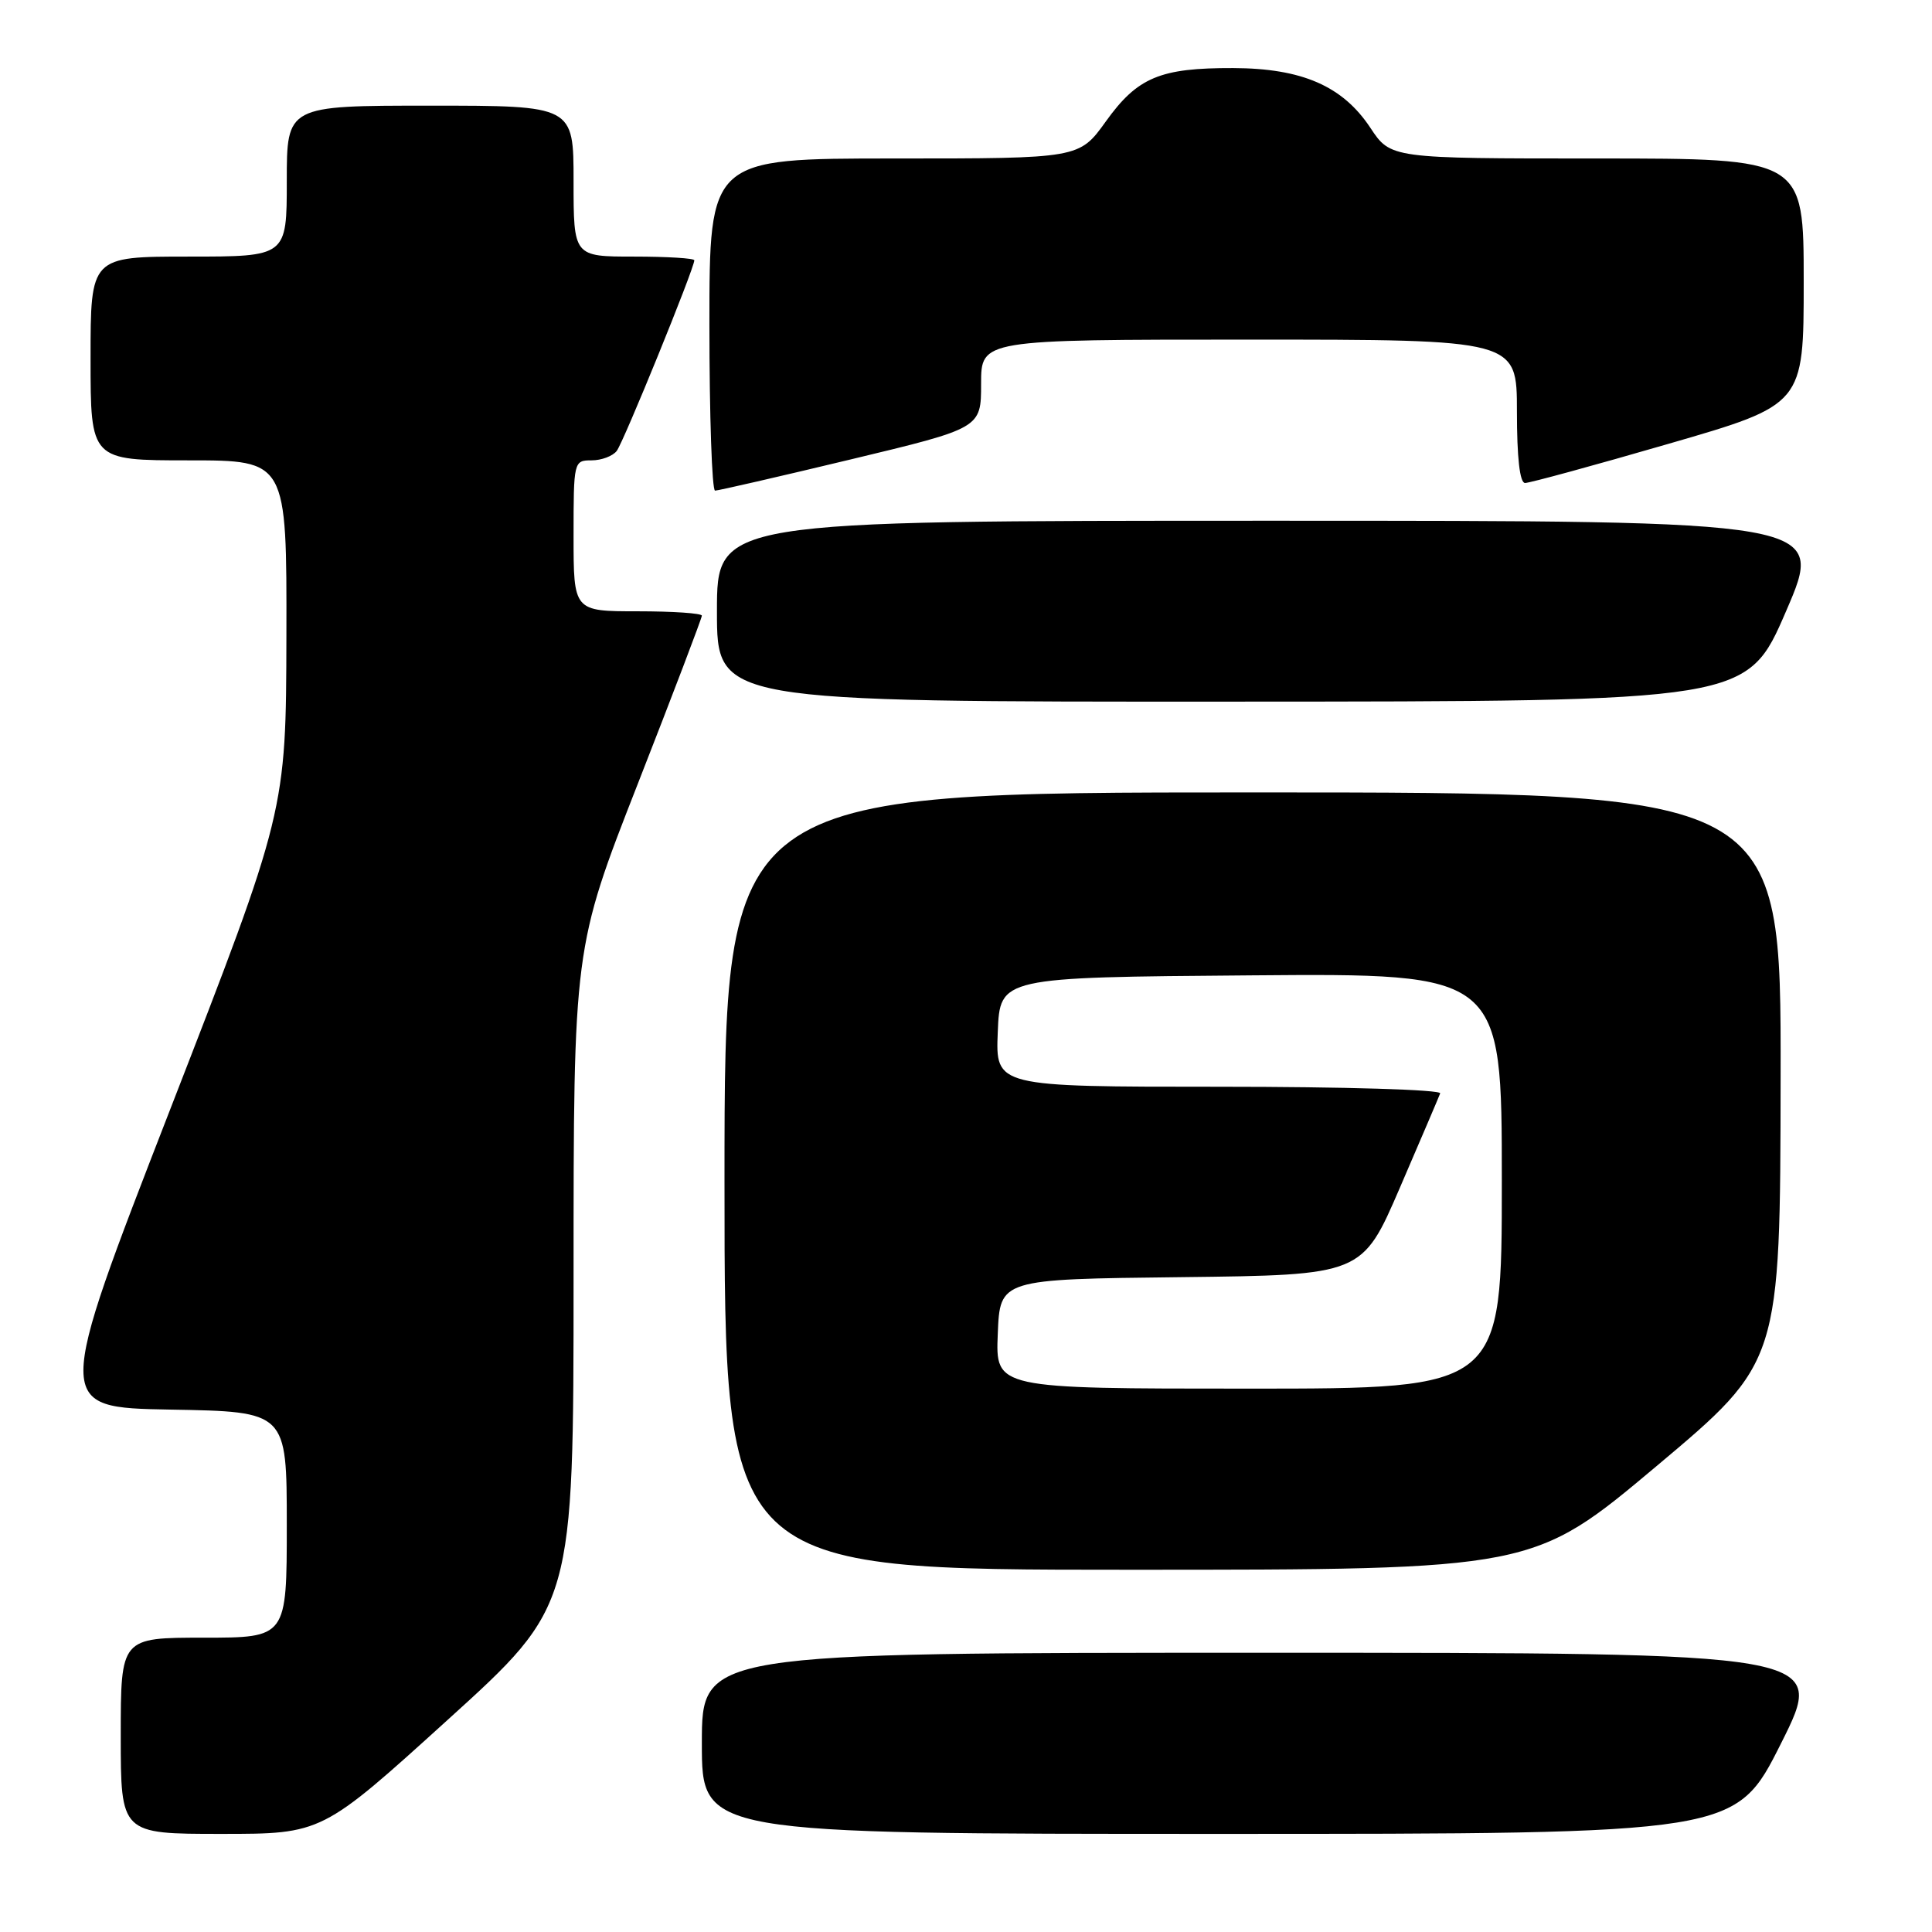<?xml version="1.0" encoding="UTF-8" standalone="no"?>
<!DOCTYPE svg PUBLIC "-//W3C//DTD SVG 1.1//EN" "http://www.w3.org/Graphics/SVG/1.1/DTD/svg11.dtd" >
<svg xmlns="http://www.w3.org/2000/svg" xmlns:xlink="http://www.w3.org/1999/xlink" version="1.1" viewBox="0 0 256 256">
 <g >
 <path fill="currentColor"
d=" M 59.33 227.88 C 76.00 212.77 76.00 212.77 76.00 169.19 C 76.00 125.61 76.00 125.61 84.50 103.89 C 89.18 91.94 93.00 81.90 93.00 81.58 C 93.00 81.26 89.17 81.00 84.50 81.00 C 76.00 81.00 76.00 81.00 76.00 71.00 C 76.00 61.14 76.03 61.00 78.38 61.00 C 79.69 61.00 81.19 60.44 81.72 59.75 C 82.63 58.57 92.00 35.56 92.00 34.49 C 92.00 34.22 88.40 34.00 84.00 34.00 C 76.00 34.00 76.00 34.00 76.00 24.00 C 76.00 14.00 76.00 14.00 57.00 14.00 C 38.00 14.00 38.00 14.00 38.00 24.00 C 38.00 34.00 38.00 34.00 25.00 34.00 C 12.00 34.00 12.00 34.00 12.00 47.50 C 12.00 61.00 12.00 61.00 25.00 61.00 C 38.00 61.00 38.00 61.00 37.95 84.25 C 37.90 107.50 37.90 107.50 22.55 147.00 C 7.21 186.50 7.21 186.50 22.60 186.78 C 38.00 187.05 38.00 187.05 38.00 202.03 C 38.00 217.00 38.00 217.00 27.00 217.00 C 16.00 217.00 16.00 217.00 16.00 230.00 C 16.00 243.00 16.00 243.00 29.33 243.00 C 42.66 243.00 42.66 243.00 59.33 227.88 Z  M 236.00 231.00 C 242.02 219.00 242.02 219.00 167.51 219.00 C 93.00 219.00 93.00 219.00 93.00 231.00 C 93.00 243.00 93.00 243.00 161.49 243.00 C 229.98 243.00 229.98 243.00 236.00 231.00 Z  M 219.52 194.25 C 235.89 180.50 235.89 180.50 235.94 142.75 C 236.00 105.00 236.00 105.00 166.00 105.00 C 96.00 105.00 96.00 105.00 96.00 156.50 C 96.00 208.00 96.00 208.00 149.57 208.00 C 203.14 208.00 203.14 208.00 219.52 194.25 Z  M 236.67 80.97 C 241.84 69.00 241.84 69.00 168.42 69.00 C 95.00 69.00 95.00 69.00 95.00 81.00 C 95.00 93.00 95.00 93.00 163.25 92.97 C 231.50 92.95 231.50 92.95 236.67 80.97 Z  M 112.75 60.87 C 130.00 56.73 130.00 56.73 130.00 50.86 C 130.00 45.00 130.00 45.00 165.50 45.00 C 201.00 45.00 201.00 45.00 201.00 54.50 C 201.00 60.65 201.38 64.00 202.08 64.00 C 202.68 64.00 211.23 61.67 221.08 58.81 C 239.00 53.62 239.00 53.62 239.00 37.31 C 239.00 21.00 239.00 21.00 211.63 21.00 C 184.27 21.00 184.27 21.00 181.57 16.92 C 177.91 11.40 172.52 9.05 163.40 9.02 C 153.72 8.99 150.73 10.24 146.53 16.09 C 143.00 21.00 143.00 21.00 118.50 21.00 C 94.00 21.00 94.00 21.00 94.00 43.00 C 94.00 55.10 94.34 65.00 94.75 65.01 C 95.16 65.01 103.26 63.15 112.75 60.87 Z  M 132.21 176.75 C 132.50 169.50 132.50 169.50 156.50 169.23 C 180.50 168.95 180.50 168.95 185.50 157.36 C 188.25 150.98 190.65 145.37 190.83 144.88 C 191.02 144.39 178.21 144.00 161.54 144.00 C 131.91 144.00 131.91 144.00 132.21 136.75 C 132.50 129.50 132.50 129.50 165.75 129.24 C 199.00 128.97 199.00 128.97 199.00 156.49 C 199.00 184.00 199.00 184.00 165.46 184.00 C 131.91 184.00 131.91 184.00 132.21 176.75 Z "/>
</g>
</svg>